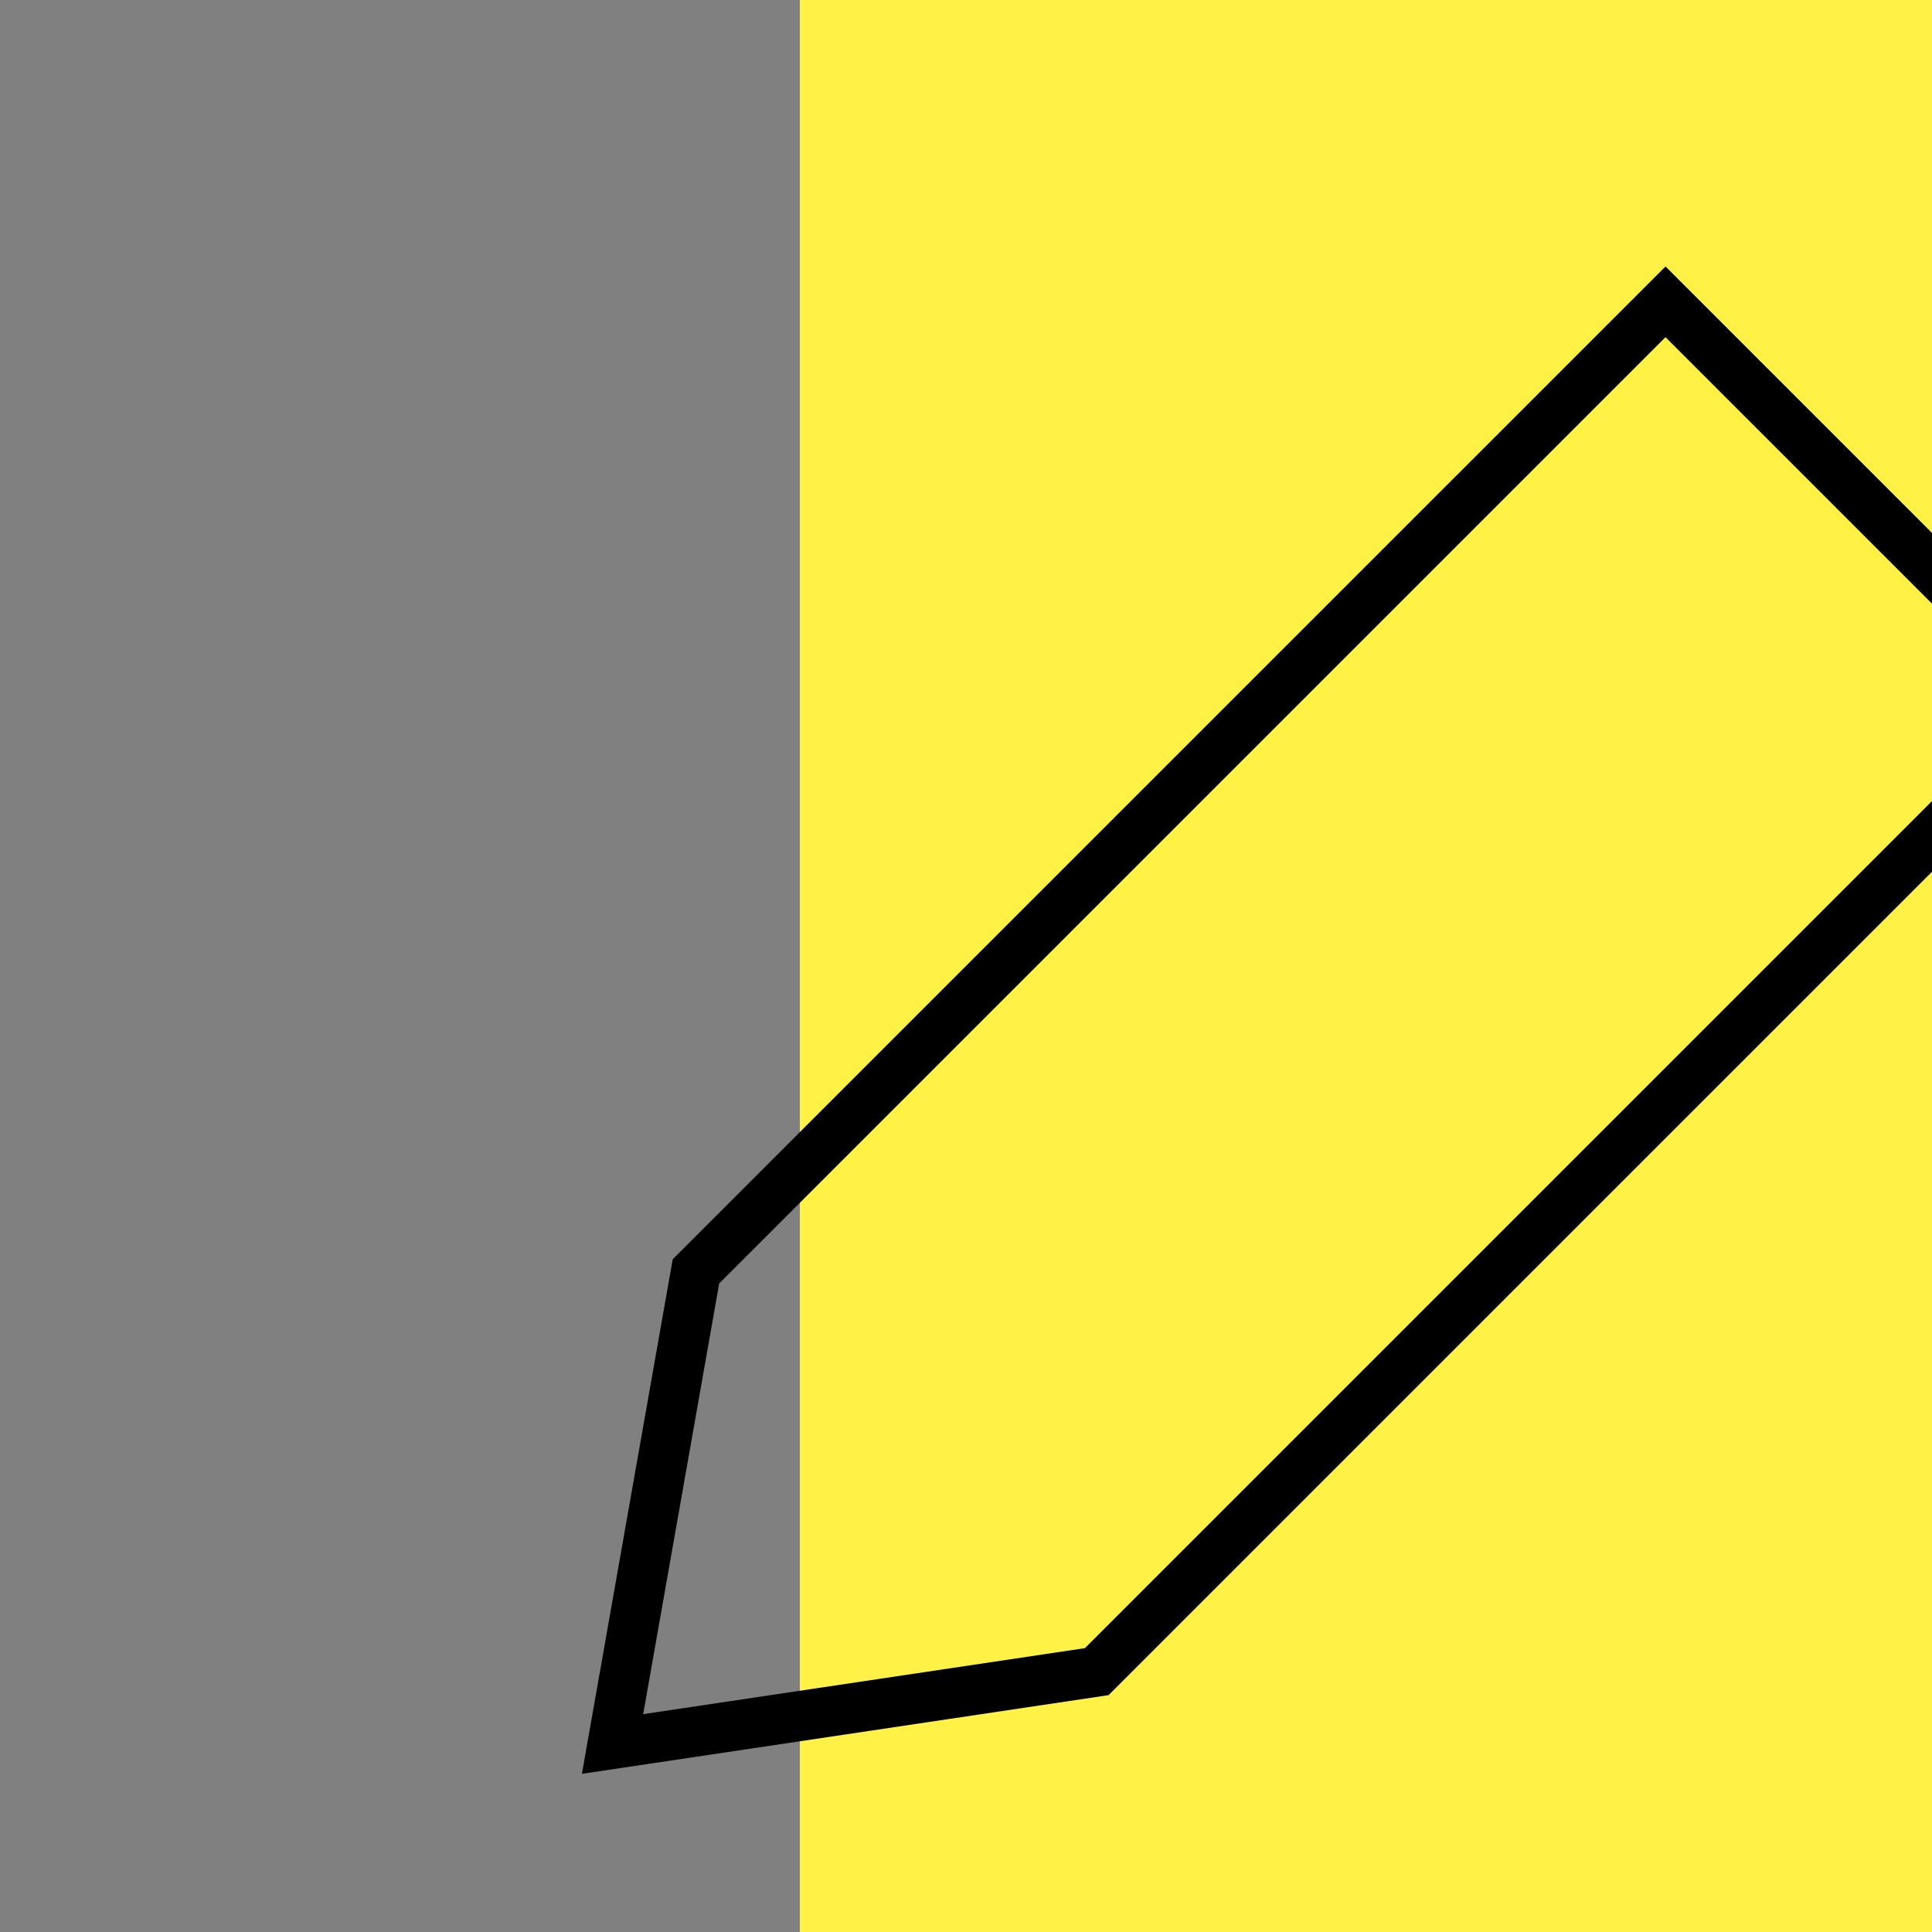 <svg width="58" height="58" viewBox="0 0 58 58" fill="none" xmlns="http://www.w3.org/2000/svg">
<rect x="0" y="0" width="58" height="58" fill="#808080" stroke="none"/>
<g clip-path="url(#clip0_3580_142420)">
<path d="M58 0H24.012V58H58V0Z" fill="#FFF145"/>
<path d="M50 9.061L62.024 21.085L38.929 44.18L32.925 50.184L18.389 52.356L20.893 38.167L50 9.061Z" stroke="black" stroke-width="1.5"/>
</g>
<defs>
<clipPath id="clip0_3580_142420">
<rect width="58" height="58" fill="white"/>
</clipPath>
</defs>
</svg>
